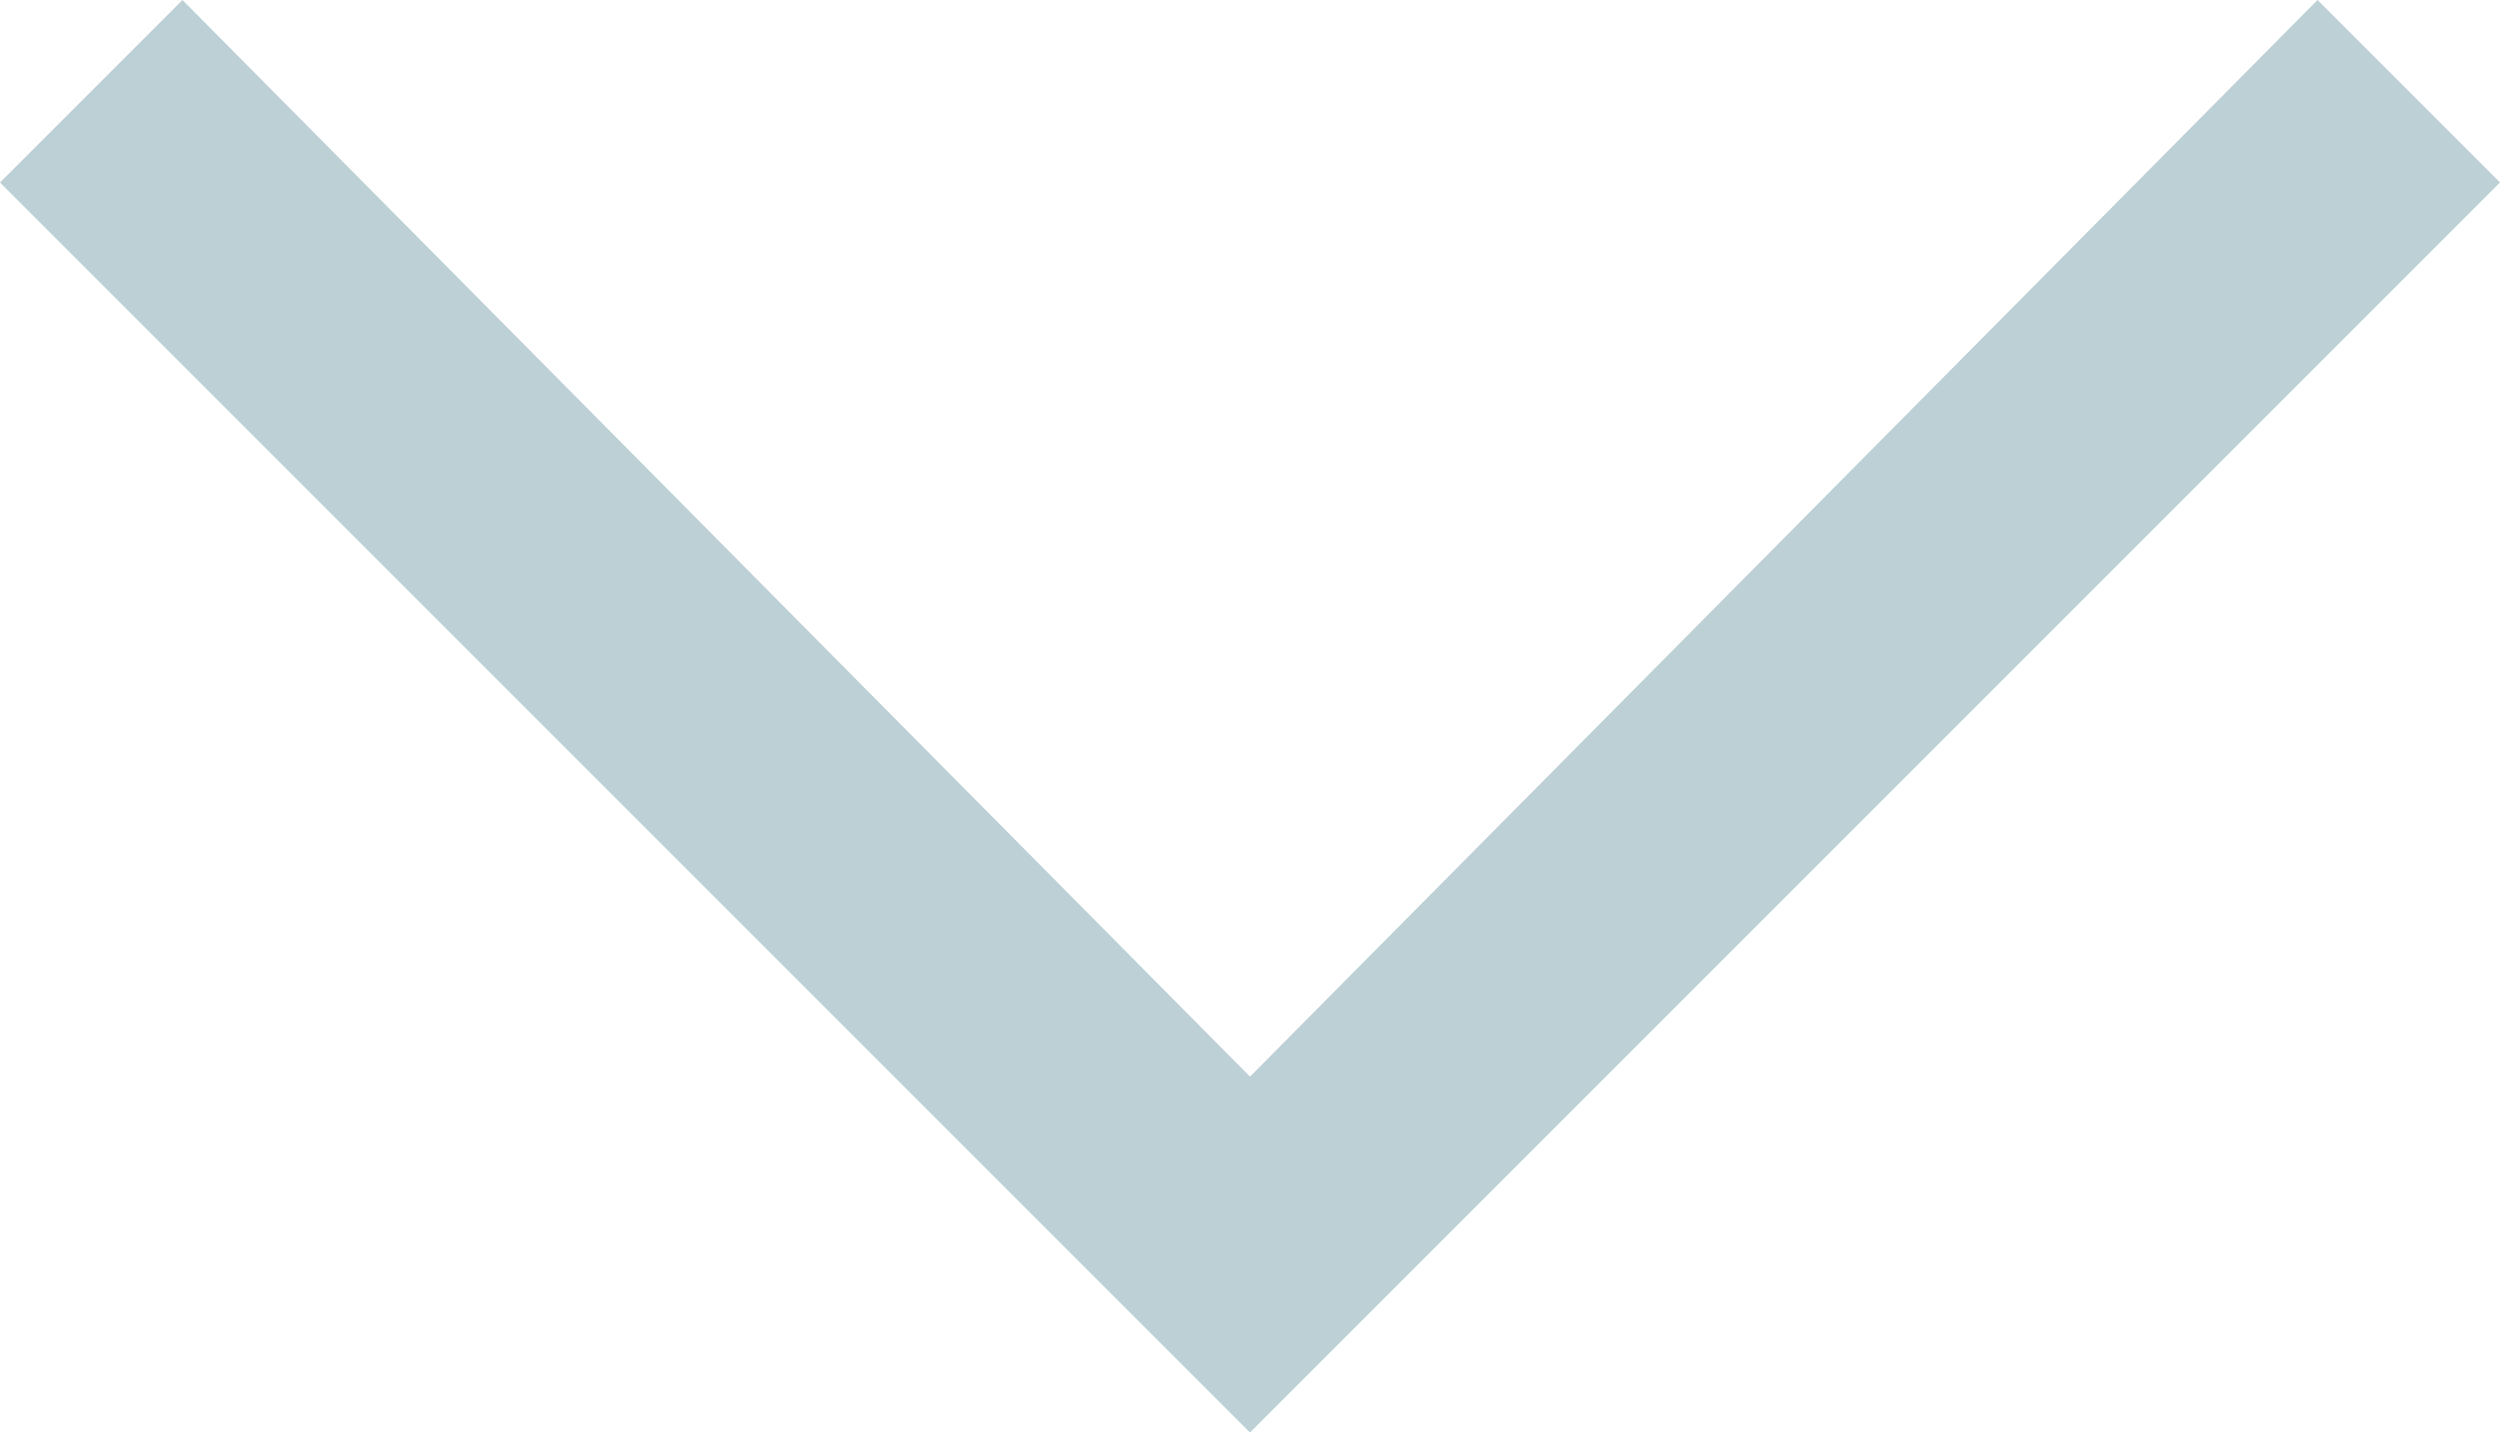 <?xml version="1.0" encoding="utf-8"?>
<!-- Generator: Adobe Illustrator 25.0.0, SVG Export Plug-In . SVG Version: 6.00 Build 0)  -->
<svg version="1.1" id="Layer_1" xmlns="http://www.w3.org/2000/svg" xmlns:xlink="http://www.w3.org/1999/xlink" x="0px" y="0px"
	 viewBox="0 0 27.4 15.7" style="enable-background:new 0 0 27.4 15.7;" xml:space="preserve">
<style type="text/css">
	.st0{fill:#BCD0D5;}
</style>
<g>
	<g id="Icon-Chevron-Left" transform="translate(237, 335)">
		<polyline id="Fill-35" class="st0" points="-237,-333 -235,-335 -223.3,-323.2 -211.6,-335 -209.6,-333 -223.3,-319.3 -237,-333 
					"/>
	</g>
</g>
</svg>
